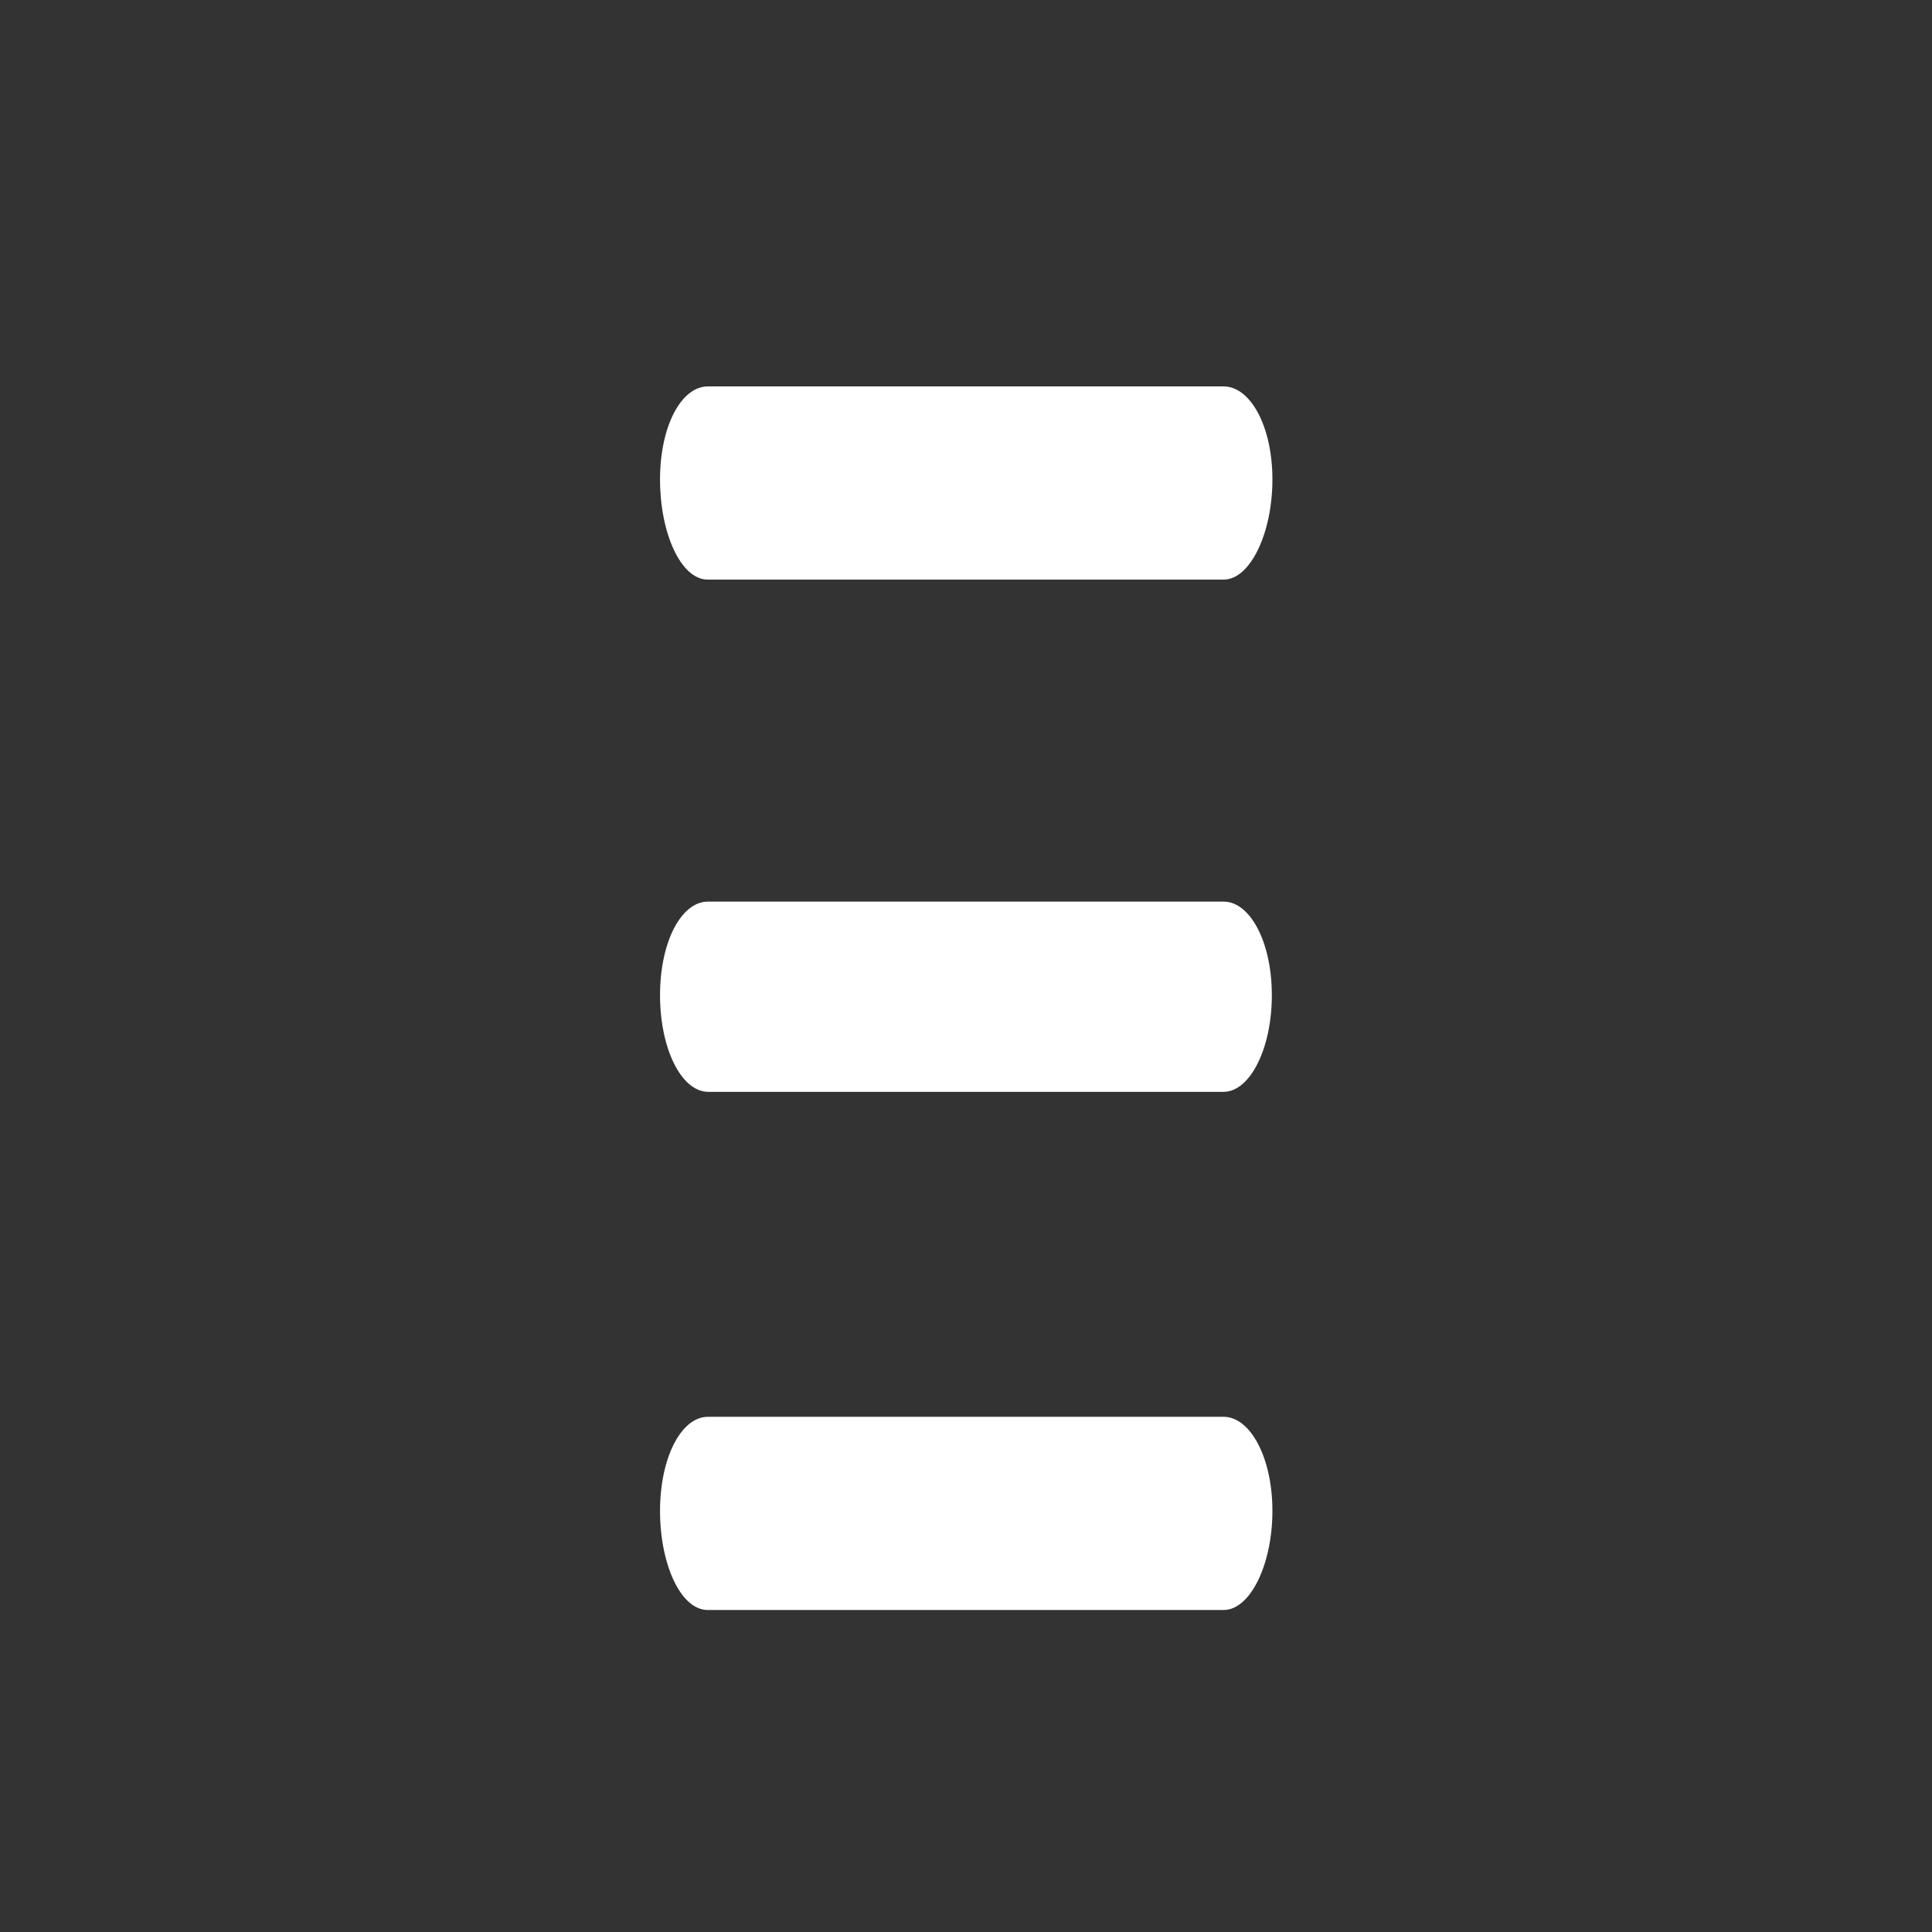 <?xml version="1.0" encoding="UTF-8" standalone="no"?>
<!-- Created with Inkscape (http://www.inkscape.org/) -->

<svg
   xmlns:dc="http://purl.org/dc/elements/1.1/"
   xmlns:cc="http://creativecommons.org/ns#"
   xmlns:rdf="http://www.w3.org/1999/02/22-rdf-syntax-ns#"
   xmlns:svg="http://www.w3.org/2000/svg"
   xmlns="http://www.w3.org/2000/svg"
   xmlns:inkscape="http://www.inkscape.org/namespaces/inkscape"
   version="1.1"
   width="30"
   height="30"
   viewBox="0 0 30 30"
   id="svg2">
  <rect x="0" y="0" width="30" height="30" fill="#333333" stroke="none"/>
  <defs
     id="defs8" />
  <path
     d="M 10.993,9 H 19 C 19.415,9 19.758,8.275 19.758,7.446 19.758,6.617 19.415,6 19,6 H 10.993 C 10.578,6 10.249,6.617 10.249,7.446 10.249,8.275 10.57,9 10.99,9 z M 19,14 h -8.007 c -0.415,0 -0.744,0.625 -0.744,1.454 0,0.829 0.33,1.5 0.75,1.5 h 8 c 0.41,0 0.75,-0.67 0.75,-1.5 C 19.749,14.624 19.41,14 19,14 z m 0,8 h -8.007 c -0.415,0 -0.744,0.633 -0.744,1.462 0,0.829 0.321,1.538 0.741,1.538 H 19 c 0.415,0 0.758,-0.71 0.758,-1.538 C 19.758,22.634 19.415,22 19,22 z"
     inkscape:connector-curvature="0"
     id="path4" fill="white" />
</svg>
